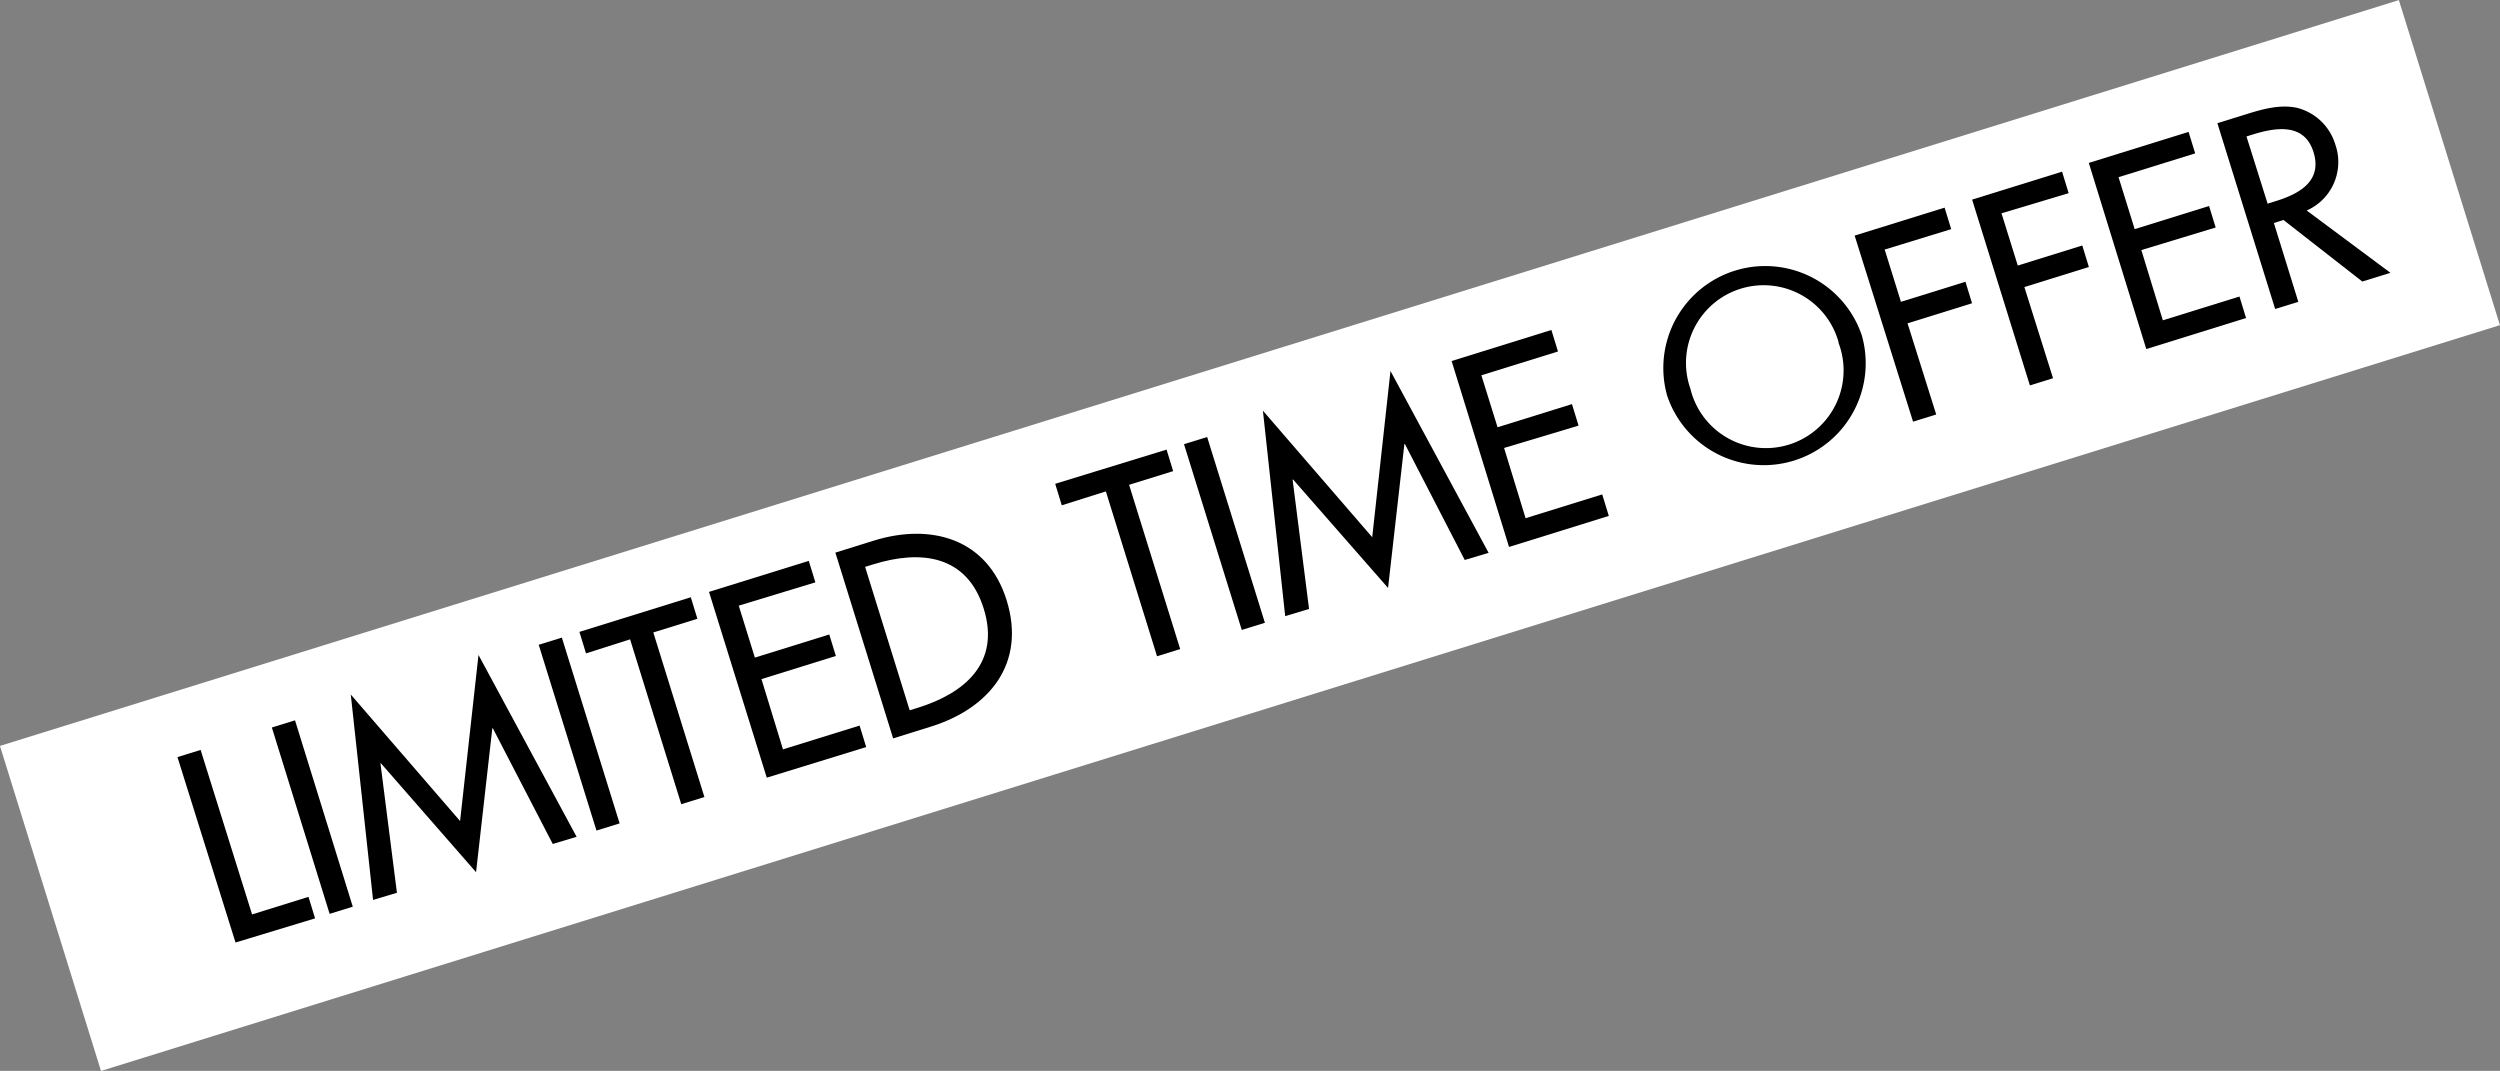 <svg id="call_to_action" data-name="call to action" xmlns="http://www.w3.org/2000/svg" viewBox="0 0 348.8 149.41"><rect x="0" y="0" width="348.8" height="149.41" fill="#808080" stroke="none"/><defs><style>.cls-1{fill:#fff;}</style></defs><title>call</title><g id="call_to_action-2" data-name="call to action"><rect class="cls-1" x="48.38" y="324.46" width="350.5" height="47.49" transform="translate(-142.53 -191.4) rotate(-17.27)"/></g><path d="M84.41,401.08l7.87-2.45,0.92,3L82.1,405,74,379.13l3.23-1Z" transform="translate(-49.24 -273.5)"/><path d="M98.46,400l-3.23,1L87.17,375l3.23-1Z" transform="translate(-49.24 -273.5)"/><path d="M102.39,380l-0.07,0,2.3,18.06-3.33,1-3.11-28.66,15.25,17.65L116,364.88l13.69,25.37-3.33,1L118,375.11l-0.07,0-2.27,20.08Z" transform="translate(-49.24 -273.5)"/><path d="M135.69,388.38l-3.23,1-8.06-25.92,3.23-1Z" transform="translate(-49.24 -273.5)"/><path d="M147.52,384.7l-3.23,1-7.14-23L131,364.66l-0.92-3,15.54-4.83,0.92,3-6.15,1.91Z" transform="translate(-49.24 -273.5)"/><path d="M148.16,356.08l13.92-4.33,0.92,3L152.31,358l2.25,7.25,10.38-3.23,0.92,3-10.38,3.23,3,9.8,10.69-3.32,0.92,3L156.22,382Z" transform="translate(-49.24 -273.5)"/><path d="M165.79,350.6l5.36-1.67c7.94-2.47,15.84-.33,18.53,8.3,2.75,8.83-2.39,15.1-10.57,17.65l-5.26,1.64Zm10.37,22,1.13-.35c6.6-2.05,11.54-6.3,9.2-13.83s-8.82-8.23-15.42-6.18l-1.13.35Z" transform="translate(-49.24 -273.5)"/><path d="M213.9,364.06l-3.23,1-7.14-23L197.38,344l-0.92-3L212,336.23l0.92,3-6.15,1.91Z" transform="translate(-49.24 -273.5)"/><path d="M225.72,360.39l-3.23,1-8.06-25.92,3.23-1Z" transform="translate(-49.24 -273.5)"/><path d="M229.65,340.4l-0.07,0,2.3,18.06-3.33,1-3.11-28.66,15.25,17.65,2.55-23.19,13.69,25.37-3.33,1-8.35-16.18-0.07,0-2.28,20.08Z" transform="translate(-49.24 -273.5)"/><path d="M251.77,323.87l13.92-4.33,0.92,3-10.69,3.32,2.26,7.25,10.38-3.23,0.92,3L259.09,336l3,9.8,10.69-3.32,0.92,3-13.92,4.33Z" transform="translate(-49.24 -273.5)"/><path d="M309,320.29a14.22,14.22,0,0,1-27.15,8.44A14.22,14.22,0,0,1,309,320.29Zm-3.23,1a10.84,10.84,0,1,0-20.69,6.43A10.84,10.84,0,1,0,305.74,321.3Z" transform="translate(-49.24 -273.5)"/><path d="M312.19,308.32l2.27,7.29,9-2.8,0.92,3-9,2.8,4,12.72-3.23,1L308,306.37l12.55-3.9,0.92,3Z" transform="translate(-49.24 -273.5)"/><path d="M328.49,303.26l2.27,7.29,9-2.8,0.92,3-9,2.8,4,12.72-3.23,1-8.06-25.92,12.55-3.9,0.92,3Z" transform="translate(-49.24 -273.5)"/><path d="M340.67,296.23l13.92-4.33,0.92,3-10.69,3.32,2.25,7.25,10.38-3.23,0.92,3L348,308.39l3,9.8,10.69-3.32,0.92,3-13.92,4.33Z" transform="translate(-49.24 -273.5)"/><path d="M382.75,311.56l-3.92,1.22-11-8.59-1.34.42,3.41,11-3.23,1-8.06-25.92,3.92-1.22c2.3-.72,4.79-1.45,7.21-0.92a7.51,7.51,0,0,1,5.33,5.13,7.39,7.39,0,0,1-4,9.19Zm-17.13-9.64,1-.32c3.3-1,6.68-2.76,5.4-6.88s-5.29-3.44-8.49-2.45l-0.86.27Z" transform="translate(-49.24 -273.5)"/></svg>